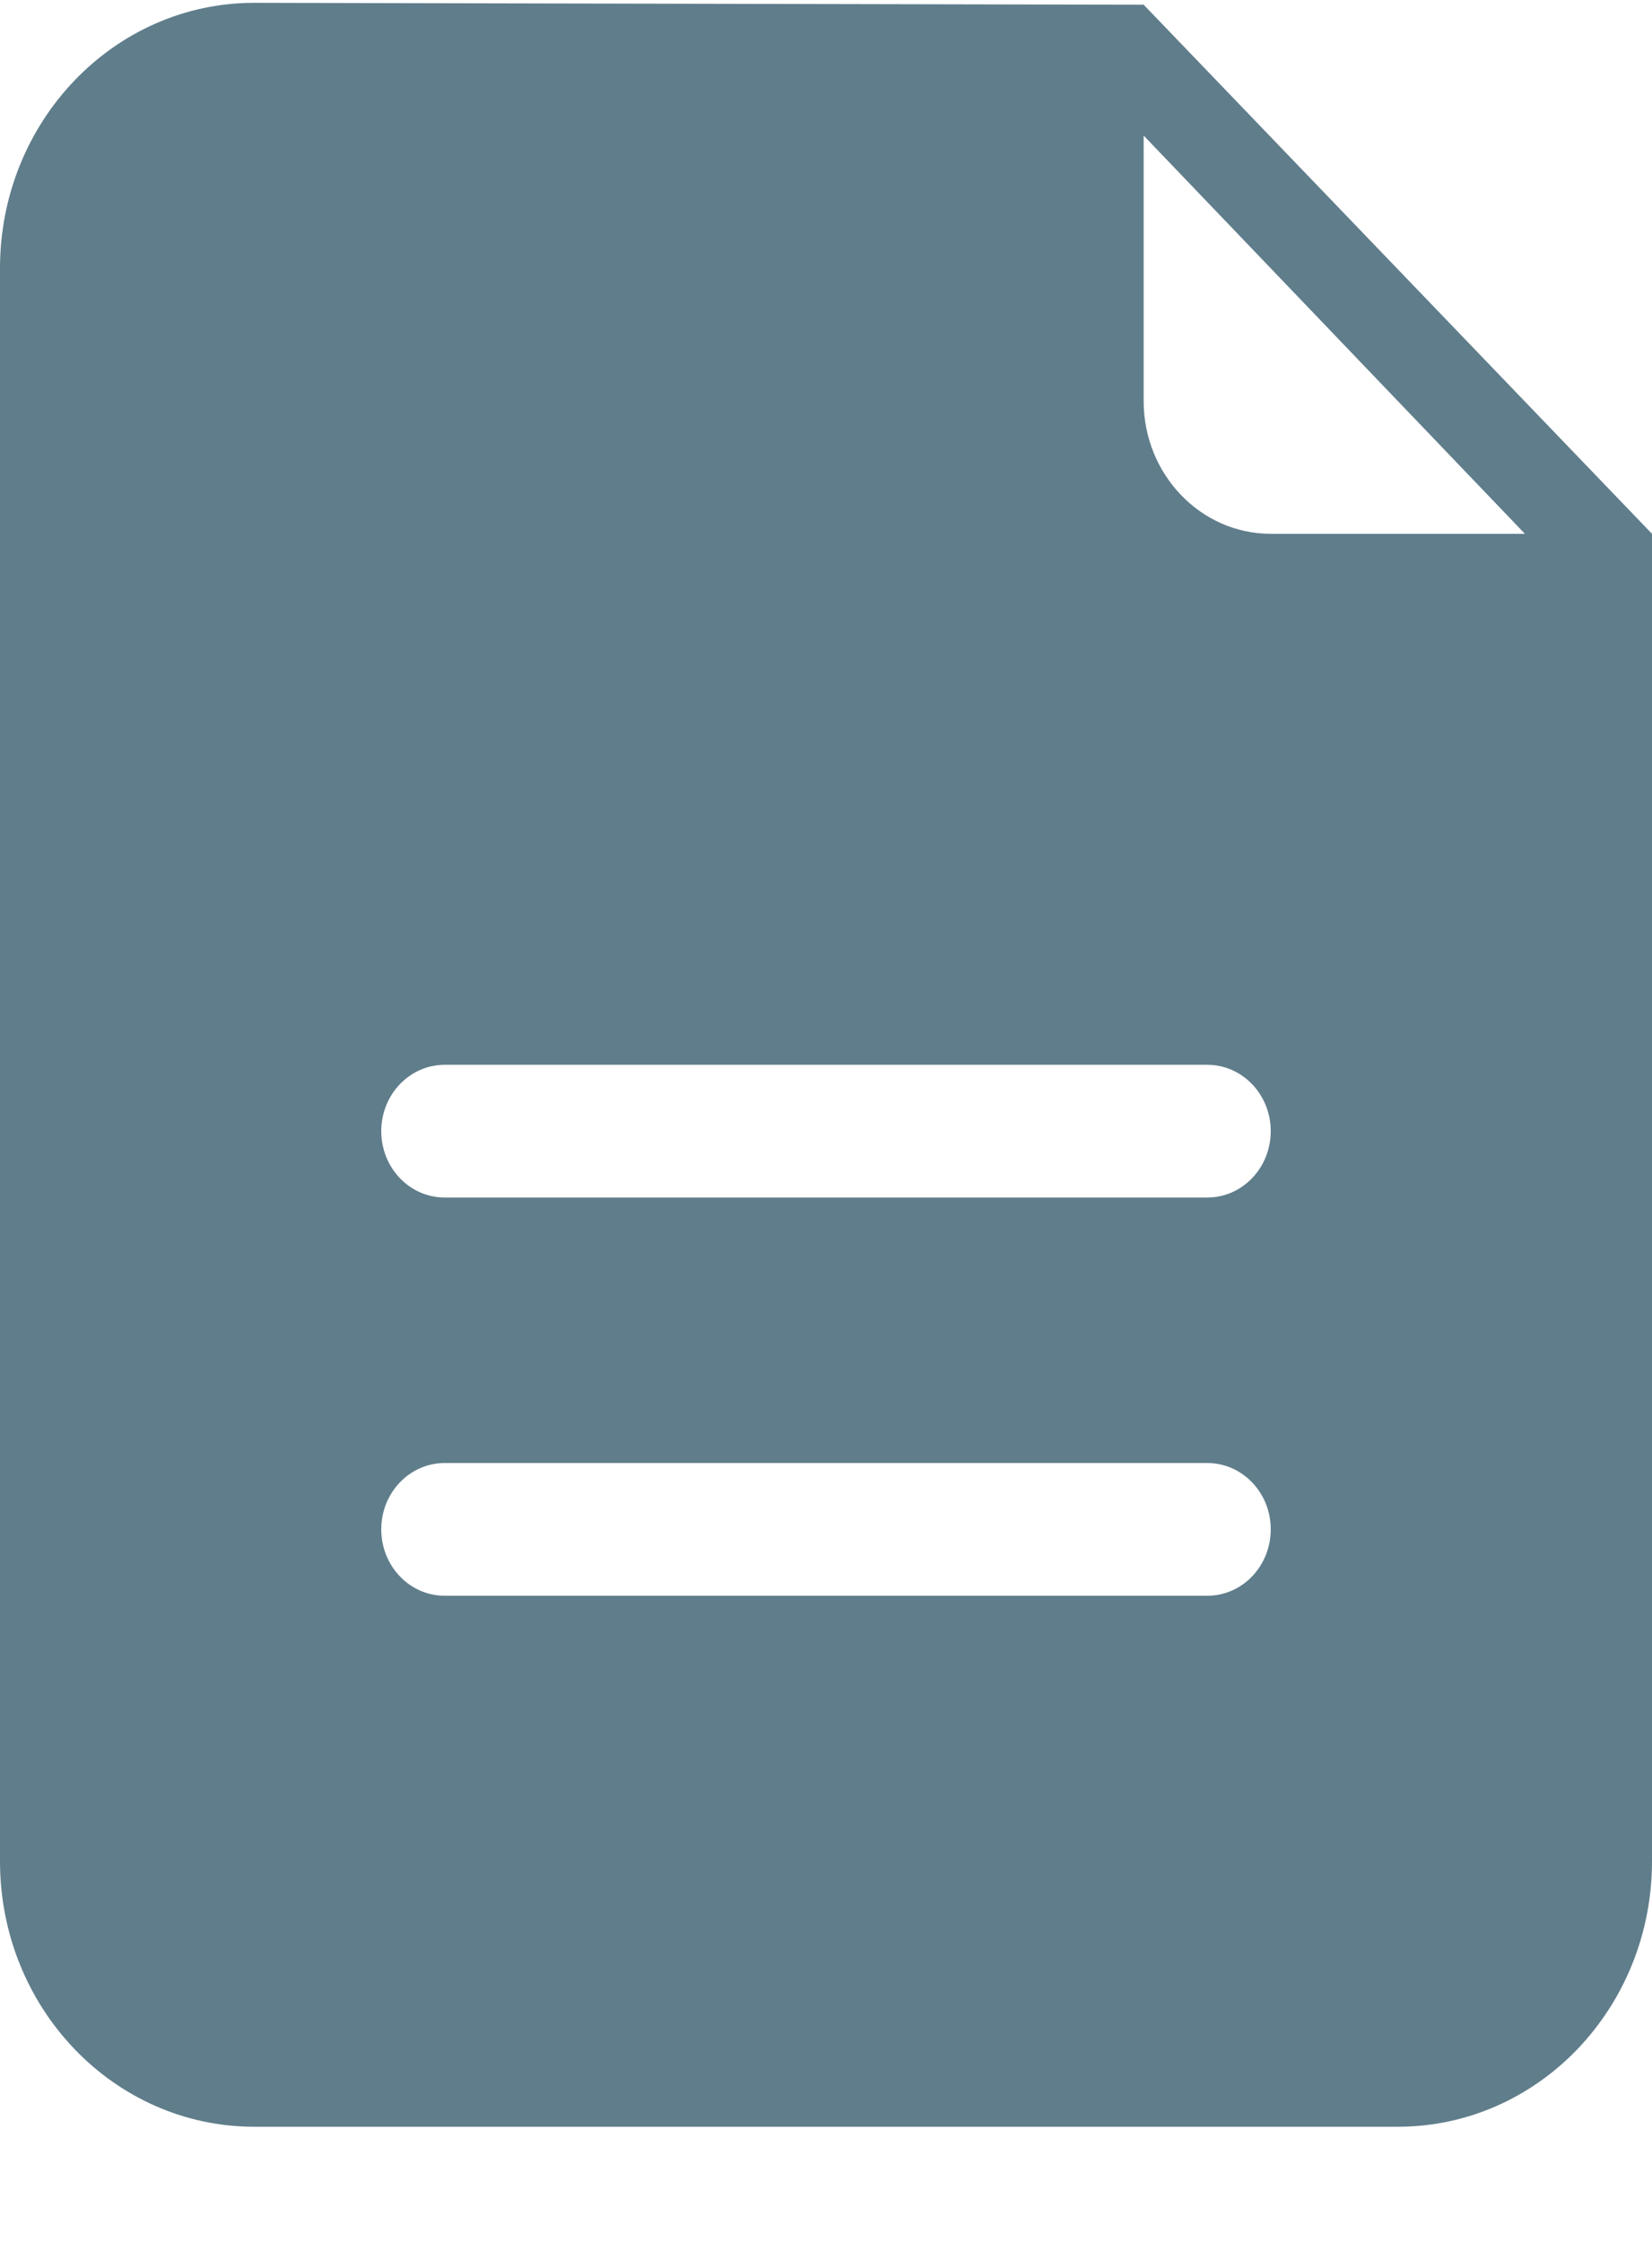 <svg width="14px" height="19px" viewBox="0 0 14 19" version="1.1" xmlns="http://www.w3.org/2000/svg" xmlns:xlink="http://www.w3.org/1999/xlink" xmlns:sketch="http://www.bohemiancoding.com/sketch/ns">
    <!-- Generator: Sketch 3.4.3 (16044) - http://www.bohemiancoding.com/sketch -->
    <title>Notes</title>
    <desc>Created with Sketch.</desc>
    <defs></defs>
    <g id="Assets" stroke="none" stroke-width="1" fill="none" fill-rule="evenodd" sketch:type="MSPage">
        <g id="Sidebar-Icons" sketch:type="MSLayerGroup" transform="translate(-146, -3)">
            <g id="Notes" transform="translate(141, 0)" sketch:type="MSShapeGroup">
                <path d="M0,0.024 L24,0.024 L24,24.024 L0,24.024 L0,0.024 L0,0.024 Z" class="bounds"></path>
                <path d="M15.769,7.524 C15.175,7.524 14.692,7.02 14.692,6.399 L14.692,4.149 L17.923,7.524 L15.769,7.524 L15.769,7.524 Z M15.231,13.149 L8.769,13.149 C8.472,13.149 8.231,12.898 8.231,12.586 C8.231,12.276 8.472,12.024 8.769,12.024 L15.231,12.024 C15.528,12.024 15.769,12.276 15.769,12.586 C15.769,12.898 15.528,13.149 15.231,13.149 L15.231,13.149 L15.231,13.149 Z M15.231,16.524 L8.769,16.524 C8.472,16.524 8.231,16.273 8.231,15.961 C8.231,15.65 8.472,15.399 8.769,15.399 L15.231,15.399 C15.528,15.399 15.769,15.65 15.769,15.961 C15.769,16.273 15.528,16.524 15.231,16.524 L15.231,16.524 L15.231,16.524 Z M7.154,3.024 C5.964,3.024 5,4.031 5,5.274 L5,18.774 C5,20.017 5.964,21.024 7.154,21.024 L16.846,21.024 C18.036,21.024 19,20.017 19,18.774 L19,7.524 L14.692,3.04 C14.623,3.04 7.154,3.024 7.154,3.024 Z" class="shape" fill="#607D8B"></path>
            </g>
        </g>
    </g>
</svg>
